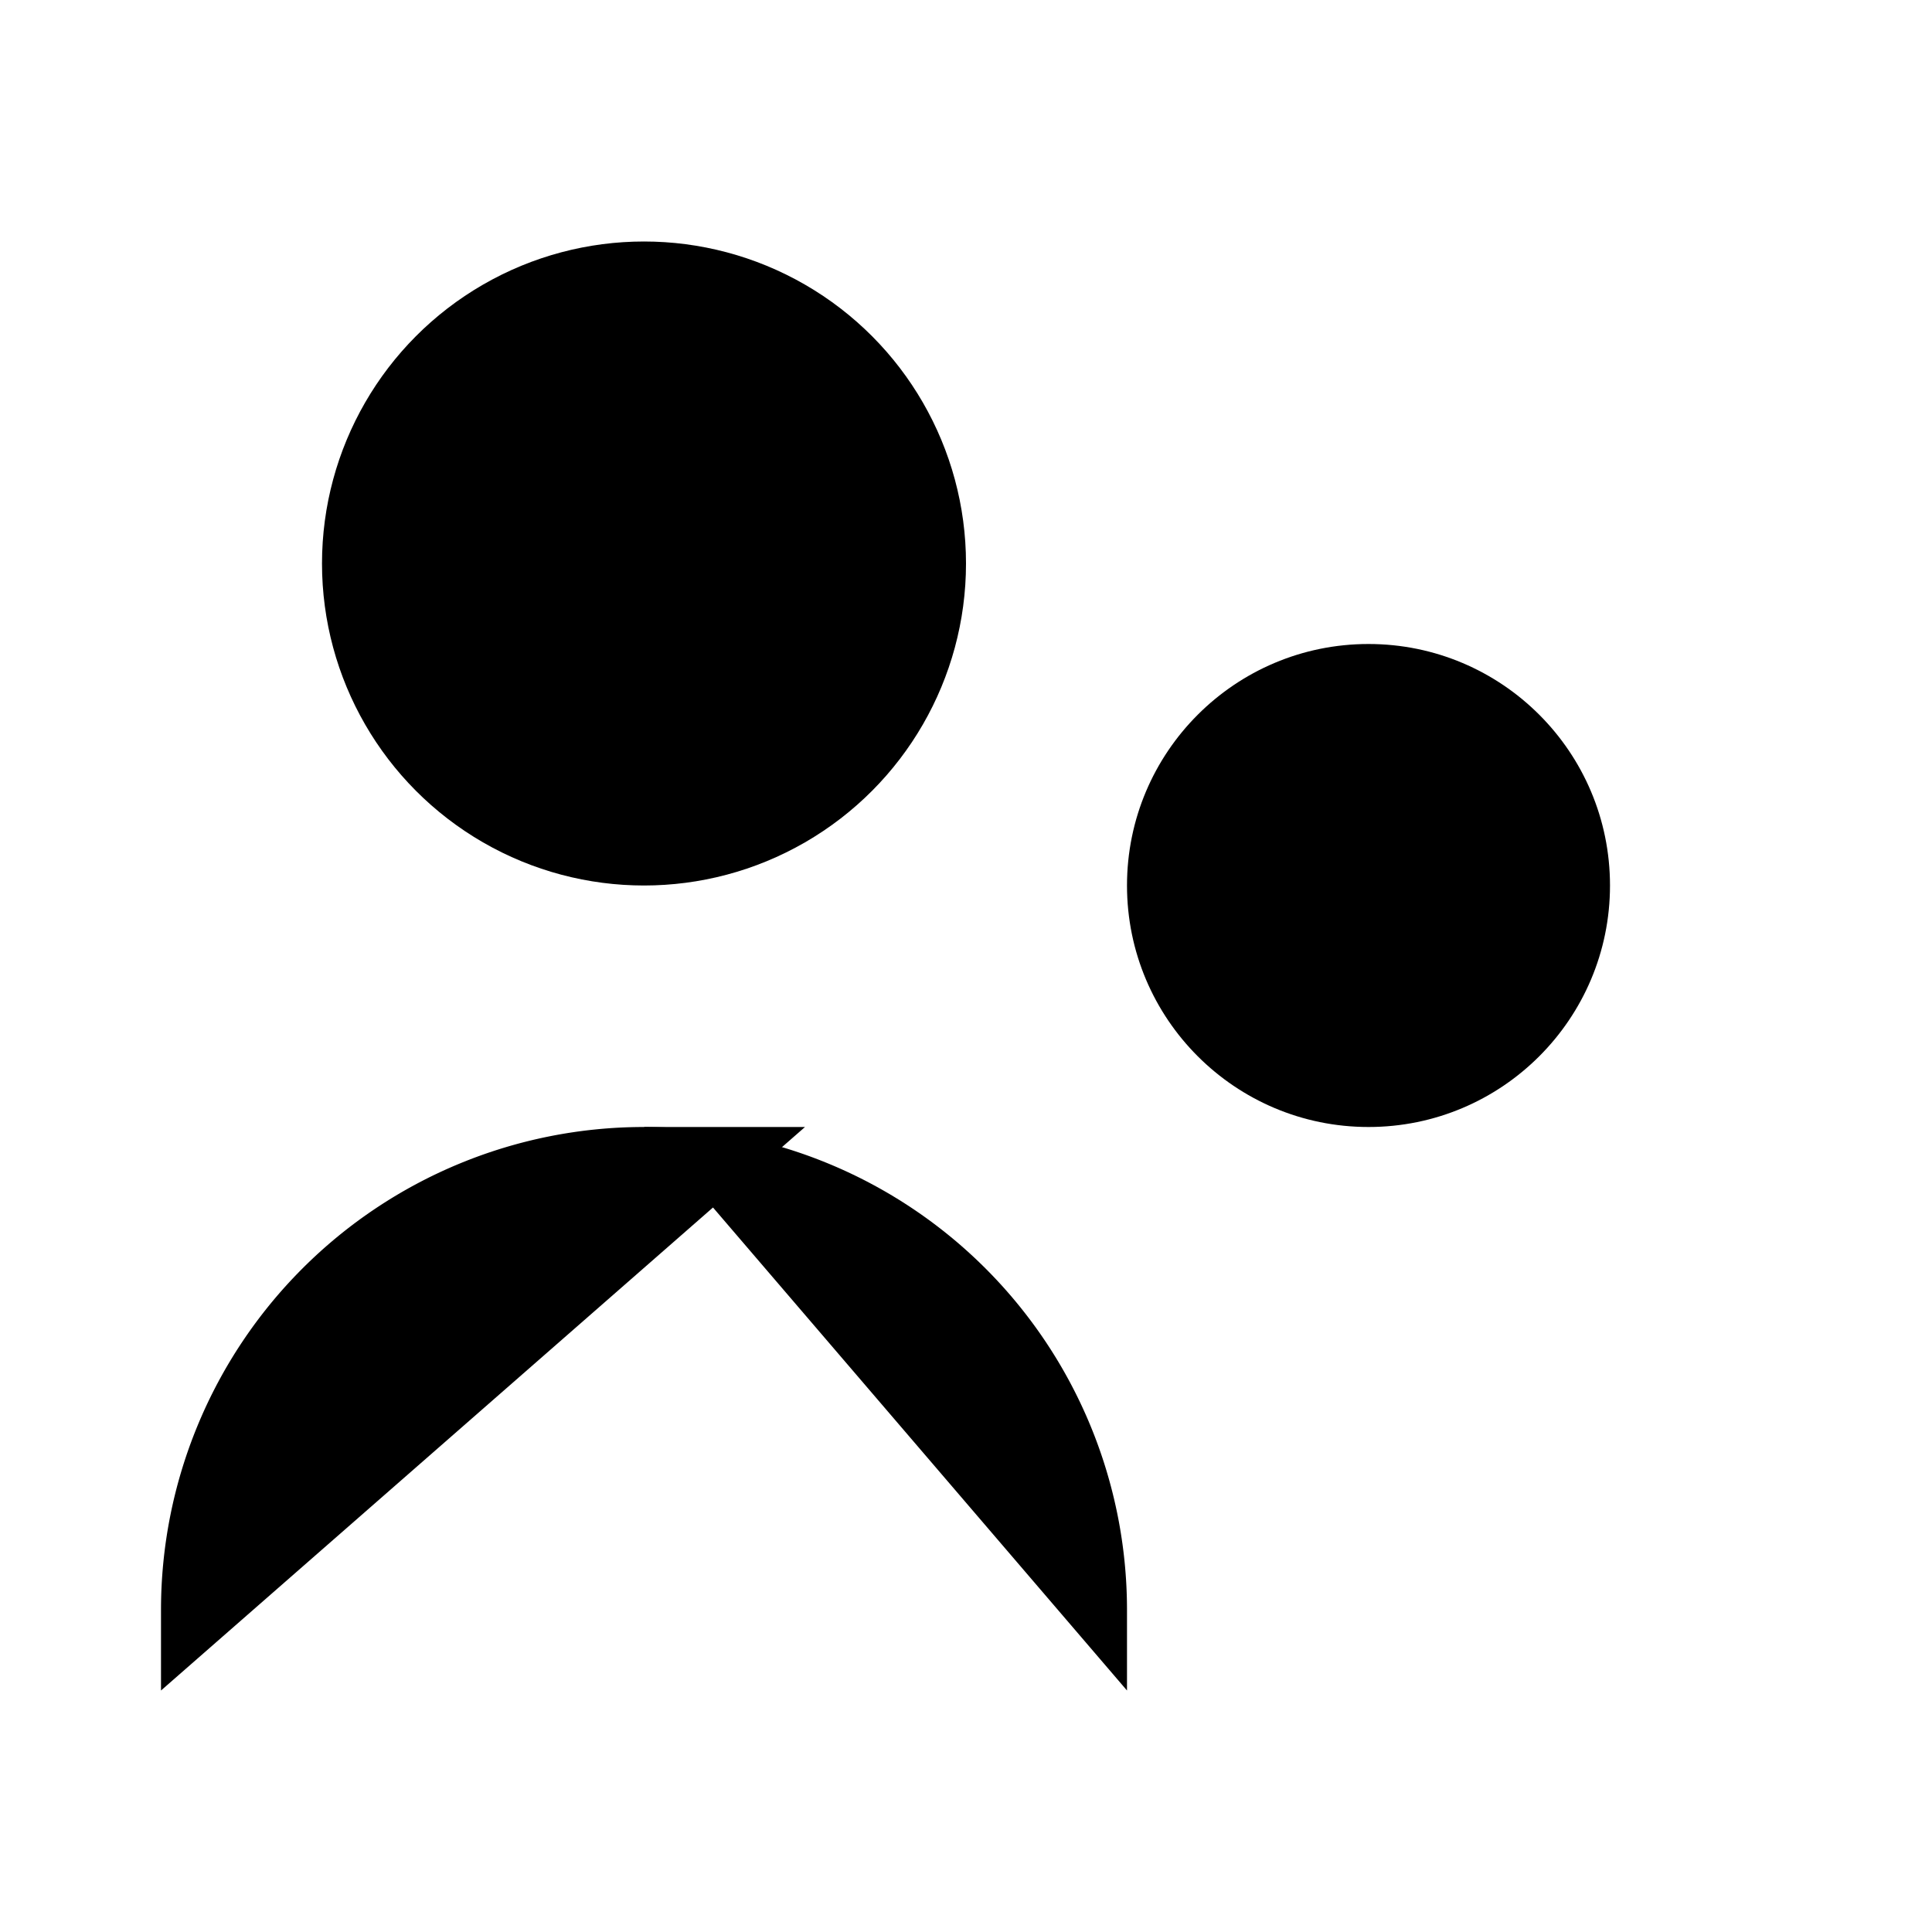 <svg xmlns="http://www.w3.org/2000/svg" viewBox="0 0 24 24" id="icon">
  <circle cx="8" cy="7" r="4" />
  <circle cx="17" cy="11" r="3" />
  <path d="M2 21v-1a6 6 0 0 1 6-6h2" />
  <path d="M14 21v-1a6 6 0 0 0-6-6" />
</svg>

